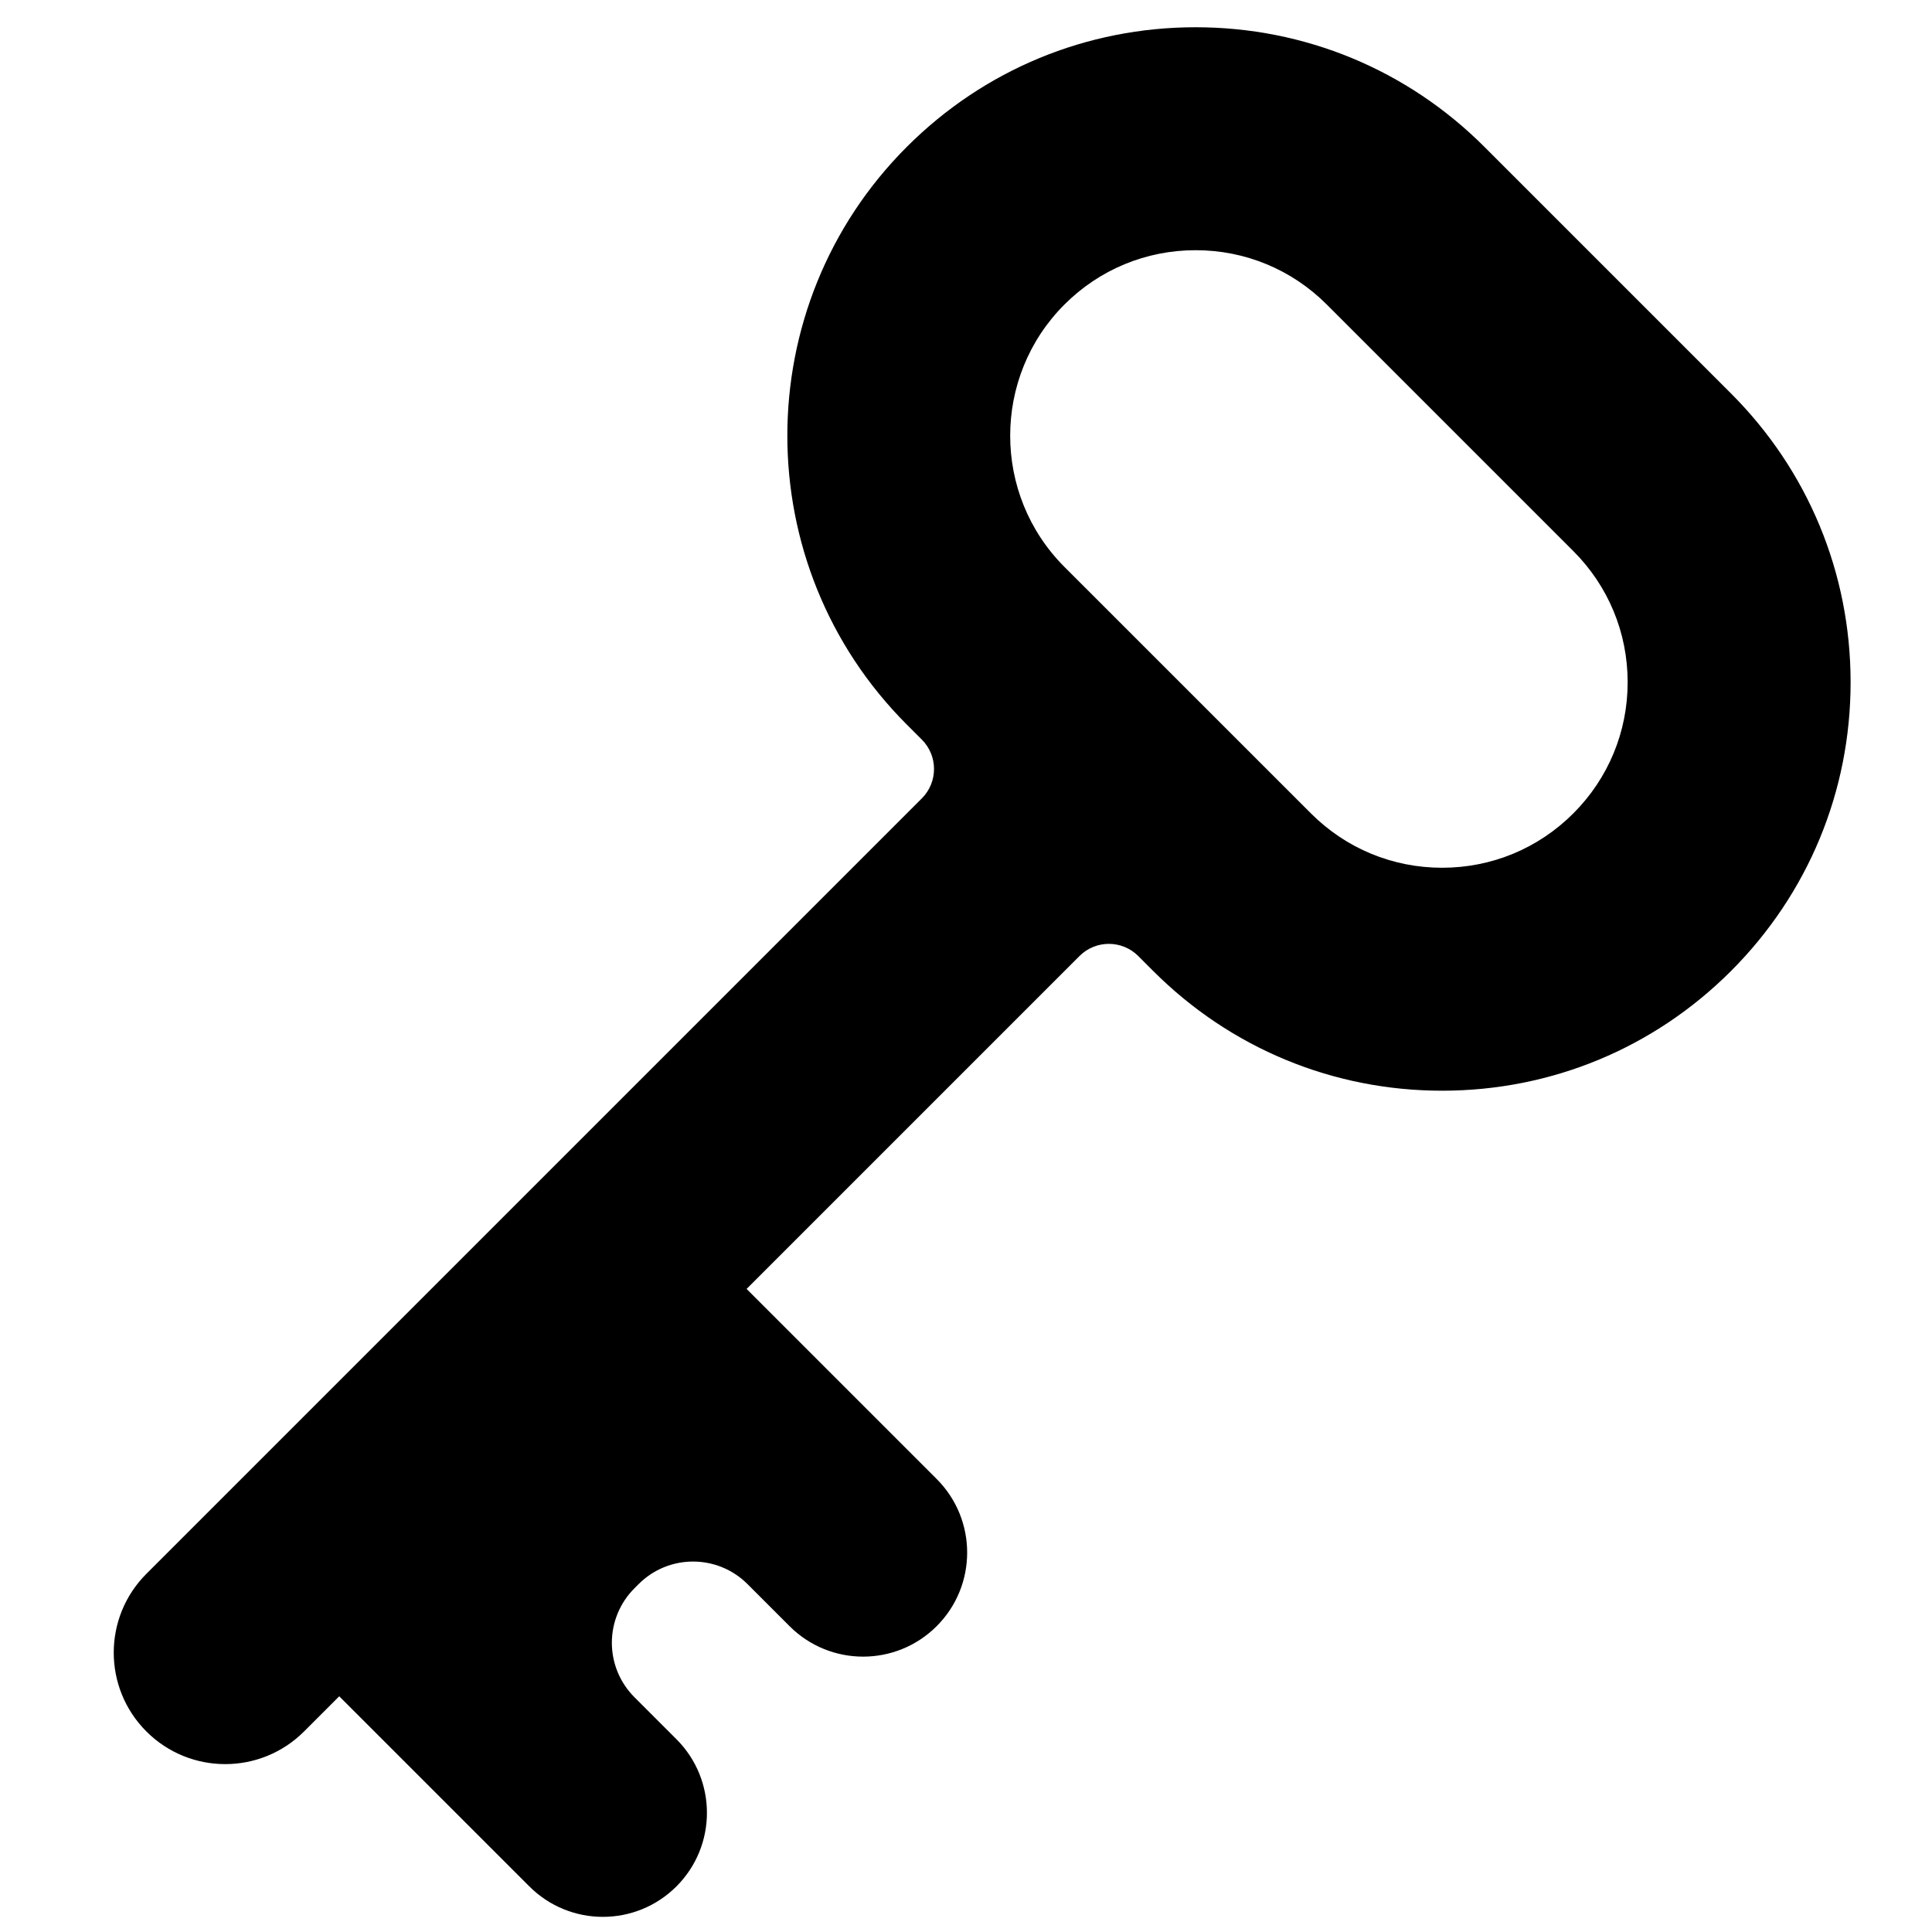 <?xml version="1.0" encoding="utf-8"?>
<!-- Generator: Adobe Illustrator 16.0.0, SVG Export Plug-In . SVG Version: 6.00 Build 0)  -->
<!DOCTYPE svg PUBLIC "-//W3C//DTD SVG 1.1//EN" "http://www.w3.org/Graphics/SVG/1.1/DTD/svg11.dtd">
<svg version="1.1" id="Layer_1" xmlns="http://www.w3.org/2000/svg" xmlns:xlink="http://www.w3.org/1999/xlink" x="0px" y="0px"
	 width="1792px" height="1792px" viewBox="0 0 1792 1792" enable-background="new 0 0 1792 1792" xml:space="preserve">
<path d="M1605.527,364.9l-228.66-228.659c-71.558-71.558-166.702-110.964-267.892-110.964
	c-101.203,0-196.341,39.414-267.905,110.977c-147.712,147.712-147.718,388.064,0,535.79l13.969,13.969
	c15.053,15.053,15.053,39.458,0,54.51l-719.254,719.242c-40.383,40.389-40.383,105.846,0,146.237
	c20.188,20.181,46.65,30.278,73.112,30.278c26.462,0,52.924-10.098,73.112-30.278l32.634-32.636l176.322,176.315
	c37.69,37.696,98.786,37.696,136.477,0c37.691-37.685,37.691-98.781,0-136.478l-39.003-39.004
	c-13.389-13.382-20.915-31.544-20.915-50.487c0-18.942,7.519-37.103,20.915-50.486l3.912-3.917
	c27.882-27.883,73.092-27.883,100.975,0l39.009,39.002c37.69,37.698,98.793,37.698,136.483,0c37.69-37.683,37.684-98.793,0-136.476
	l-176.322-176.314l308.768-308.774c15.053-15.053,39.458-15.053,54.511,0l13.955,13.955
	c71.557,71.558,166.702,110.965,267.891,110.965c101.19,0,196.335-39.407,267.892-110.965
	c71.571-71.57,110.991-166.714,110.991-267.912C1716.491,531.595,1677.084,436.457,1605.527,364.9z M1459.303,754.466
	c-32.514,32.507-75.718,50.406-121.682,50.406c-45.963,0-89.166-17.899-121.667-50.399L987.294,525.82
	c-67.087-67.094-67.087-176.254,0-243.341c32.501-32.507,75.718-50.407,121.682-50.407s89.167,17.9,121.667,50.399l228.66,228.653
	c32.5,32.508,50.406,75.718,50.406,121.674C1509.709,678.756,1491.803,721.966,1459.303,754.466z"/>
</svg>
